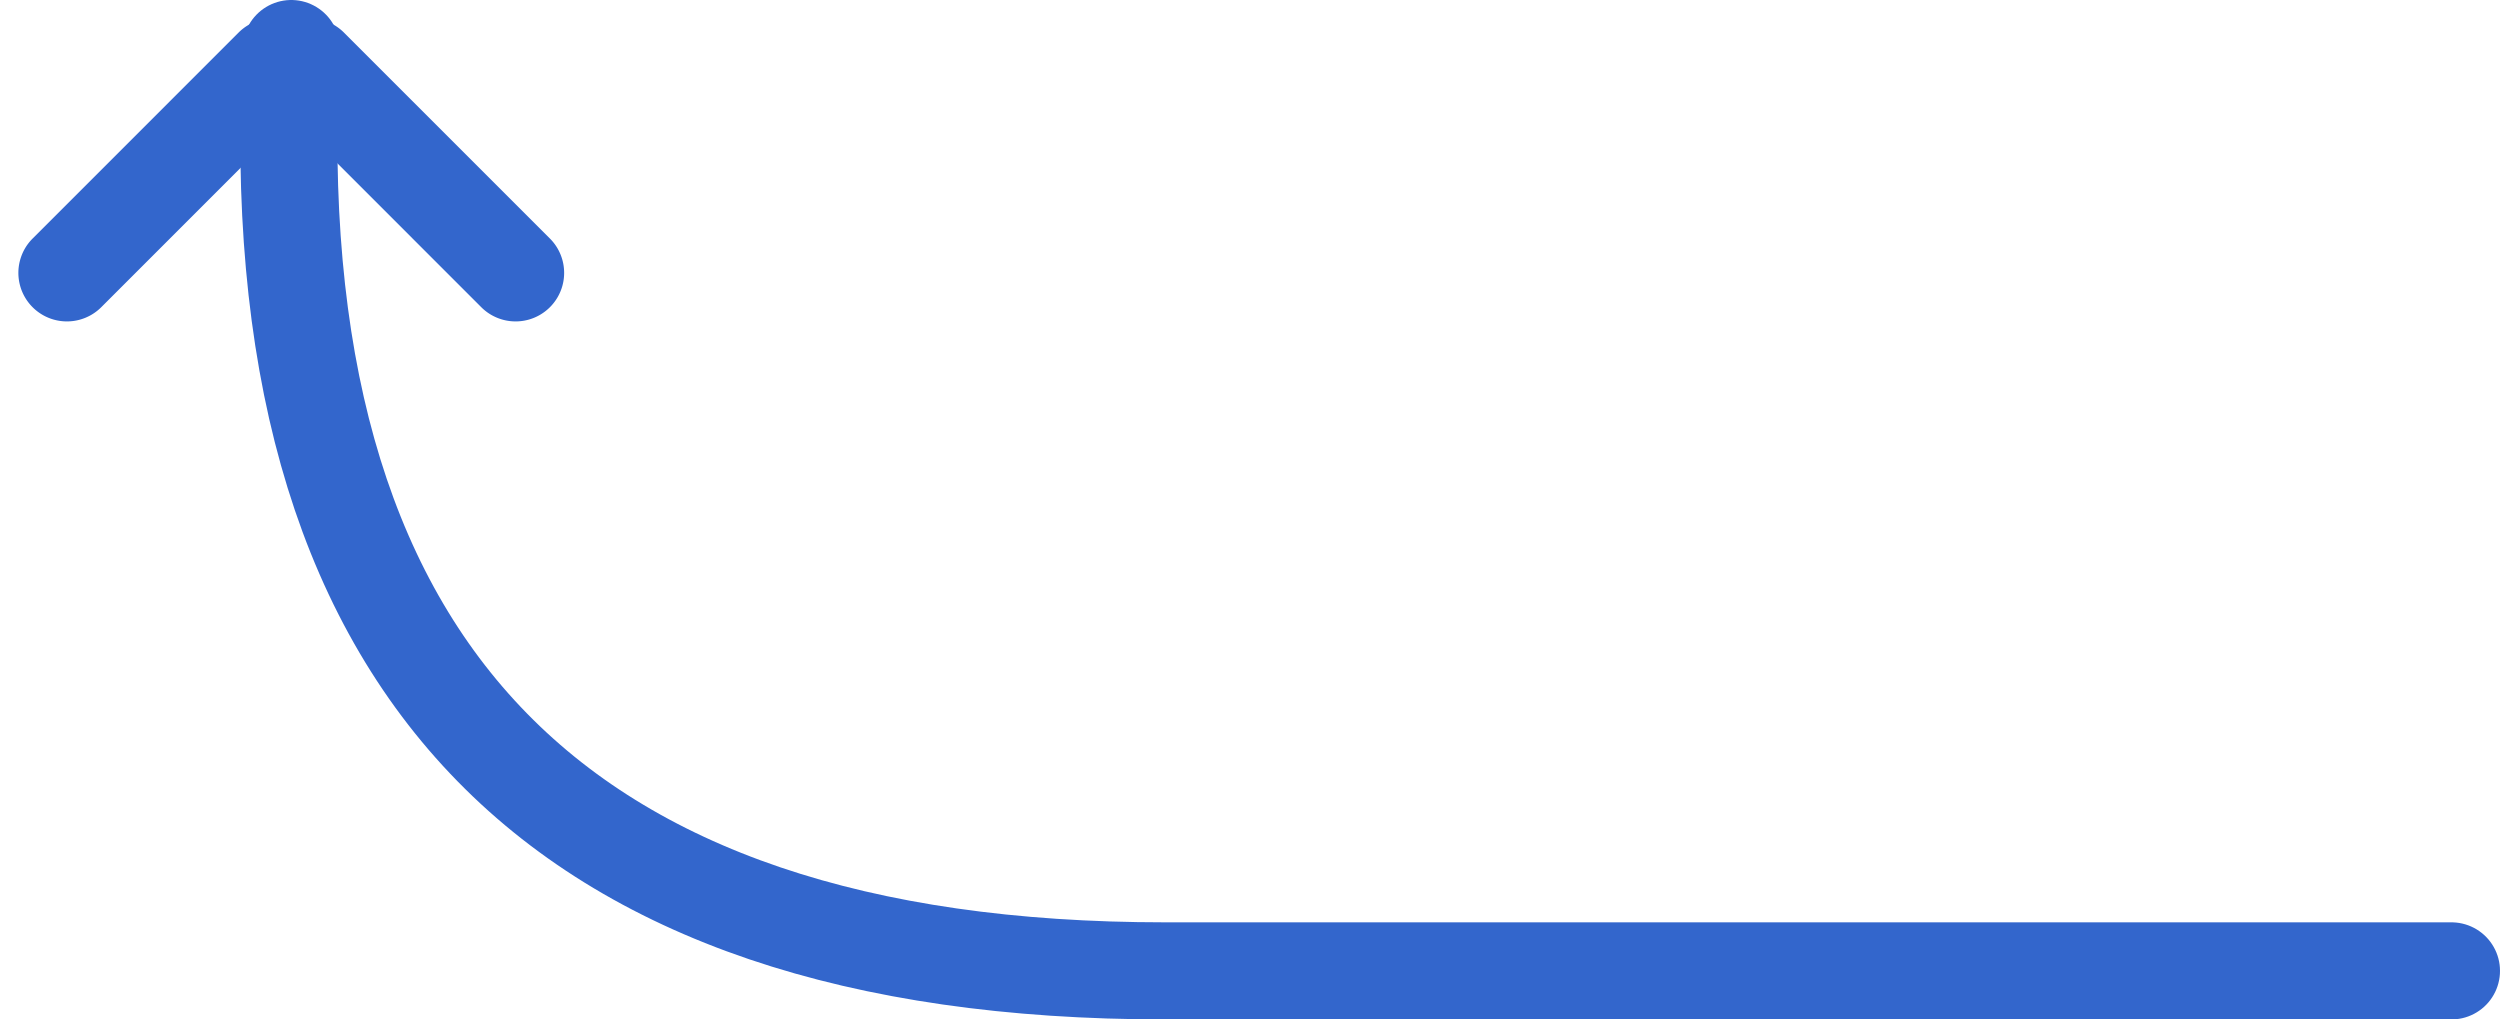 <?xml version="1.0" encoding="UTF-8"?>
<svg xmlns="http://www.w3.org/2000/svg" width="103" height="42">
	<g id="Discovery-aid" fill="none" fill-rule="evenodd" stroke="none" stroke-width="1">
		<g id="Homepage-Discovery---After-account-creation---Go-to-Homepage---Mobile-(landscape---small)" transform="translate(-16 -71)">
			<g id="Group-2">
				<g id="banner-mobile" transform="translate(0 52)">
					<g id="arrow-longer" transform="matrix(1 0 0 -1 15 59)">
						<path id="Rectangle-Copy-7" fill="#36C" d="M2 31h12a2 2 0 1 1 0 4H2a2 2 0 1 1 0-4" transform="rotate(45 8 33)"/>
						<path id="Rectangle-Copy-8" fill="#36C" d="M12 31h12a2 2 0 1 1 0 4H12a2 2 0 1 1 0-4" transform="scale(-1 1)rotate(45 0 -10.456)"/>
						<path id="Line" stroke="#36C" stroke-linecap="round" stroke-linejoin="round" stroke-width="4" d="M13 38Q11 0 49 0h53"/>
					</g>
				</g>
			</g>
		</g>
	</g>
</svg>
